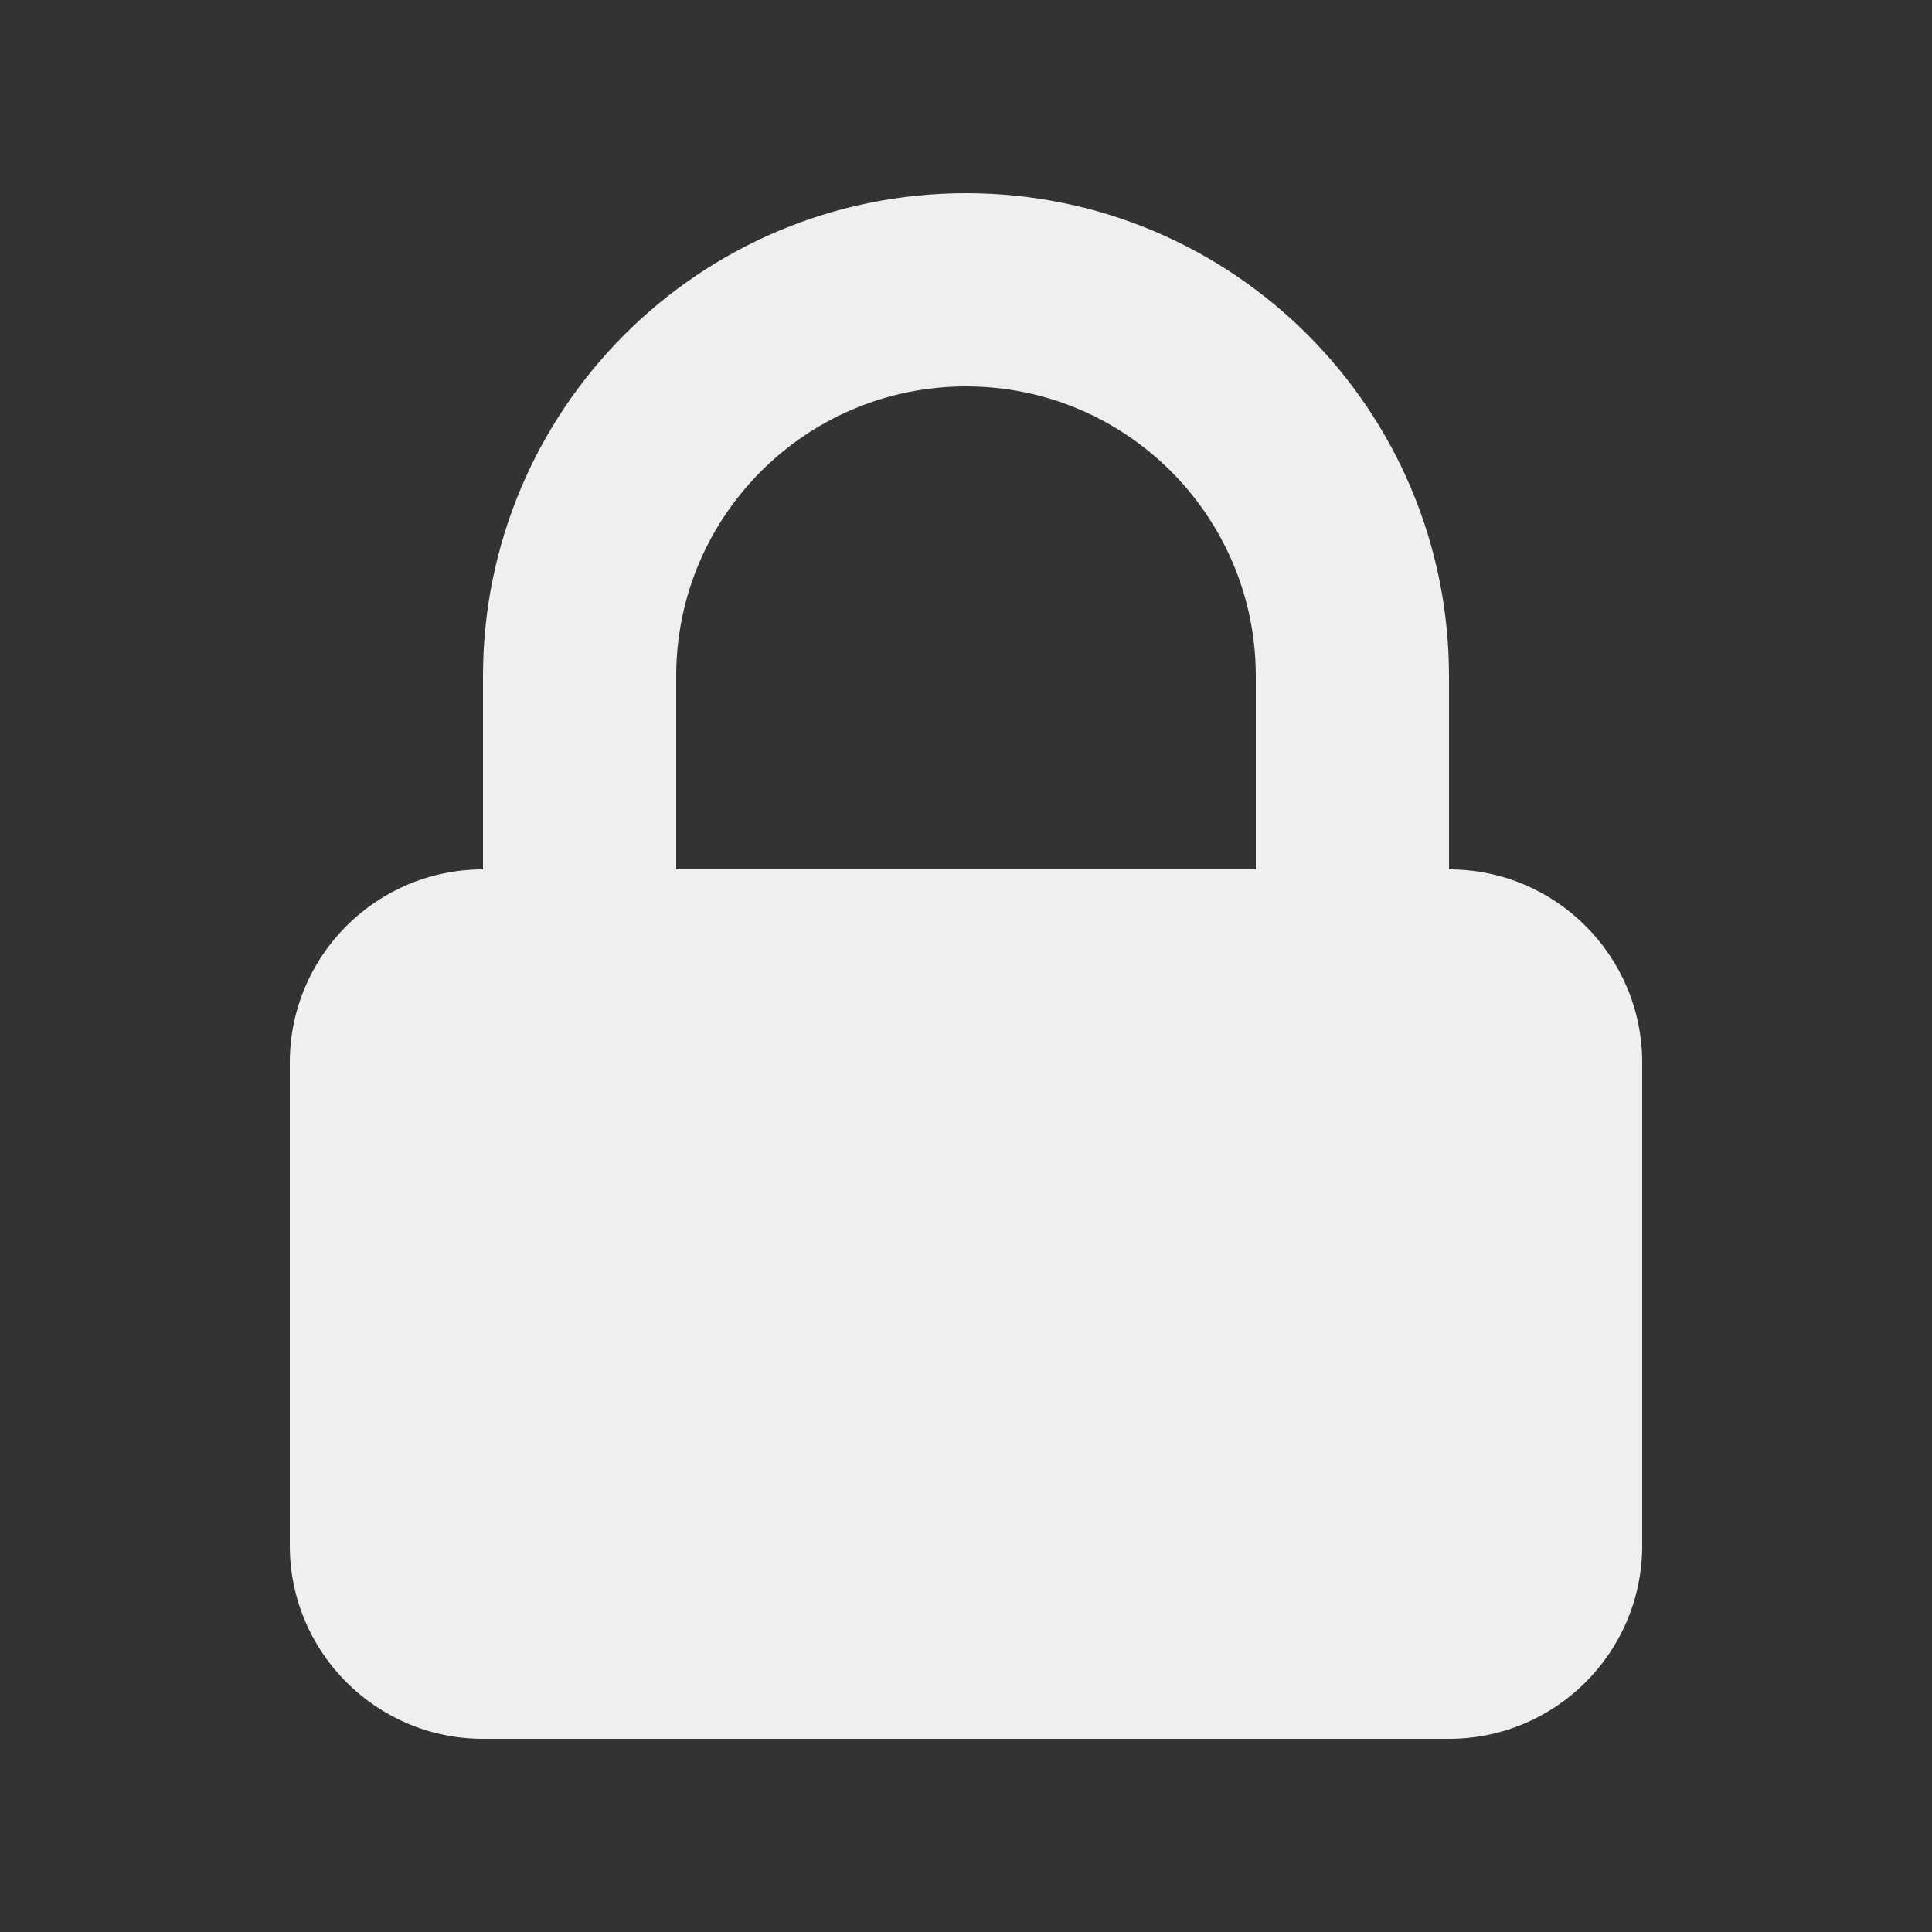 <svg width="14" height="14" viewBox="0 0 14 14" fill="none" xmlns="http://www.w3.org/2000/svg">
<rect x="0" y="0" width="14" height="14" fill="#333333" stroke="none"/>
<path fill-rule="evenodd" clip-rule="evenodd" d="M3.5 6.3V4.9C3.5 2.967 5.067 1.4 7 1.4C8.933 1.4 10.5 2.967 10.5 4.9V6.3C11.273 6.3 11.9 6.927 11.9 7.7V11.2C11.9 11.973 11.273 12.6 10.5 12.6H3.5C2.727 12.6 2.1 11.973 2.1 11.2V7.7C2.1 6.927 2.727 6.3 3.5 6.3ZM9.1 4.9V6.3H4.9V4.9C4.9 3.74 5.84 2.8 7 2.8C8.16 2.8 9.1 3.74 9.1 4.9Z" fill="#EEEFF1"/>
</svg>
